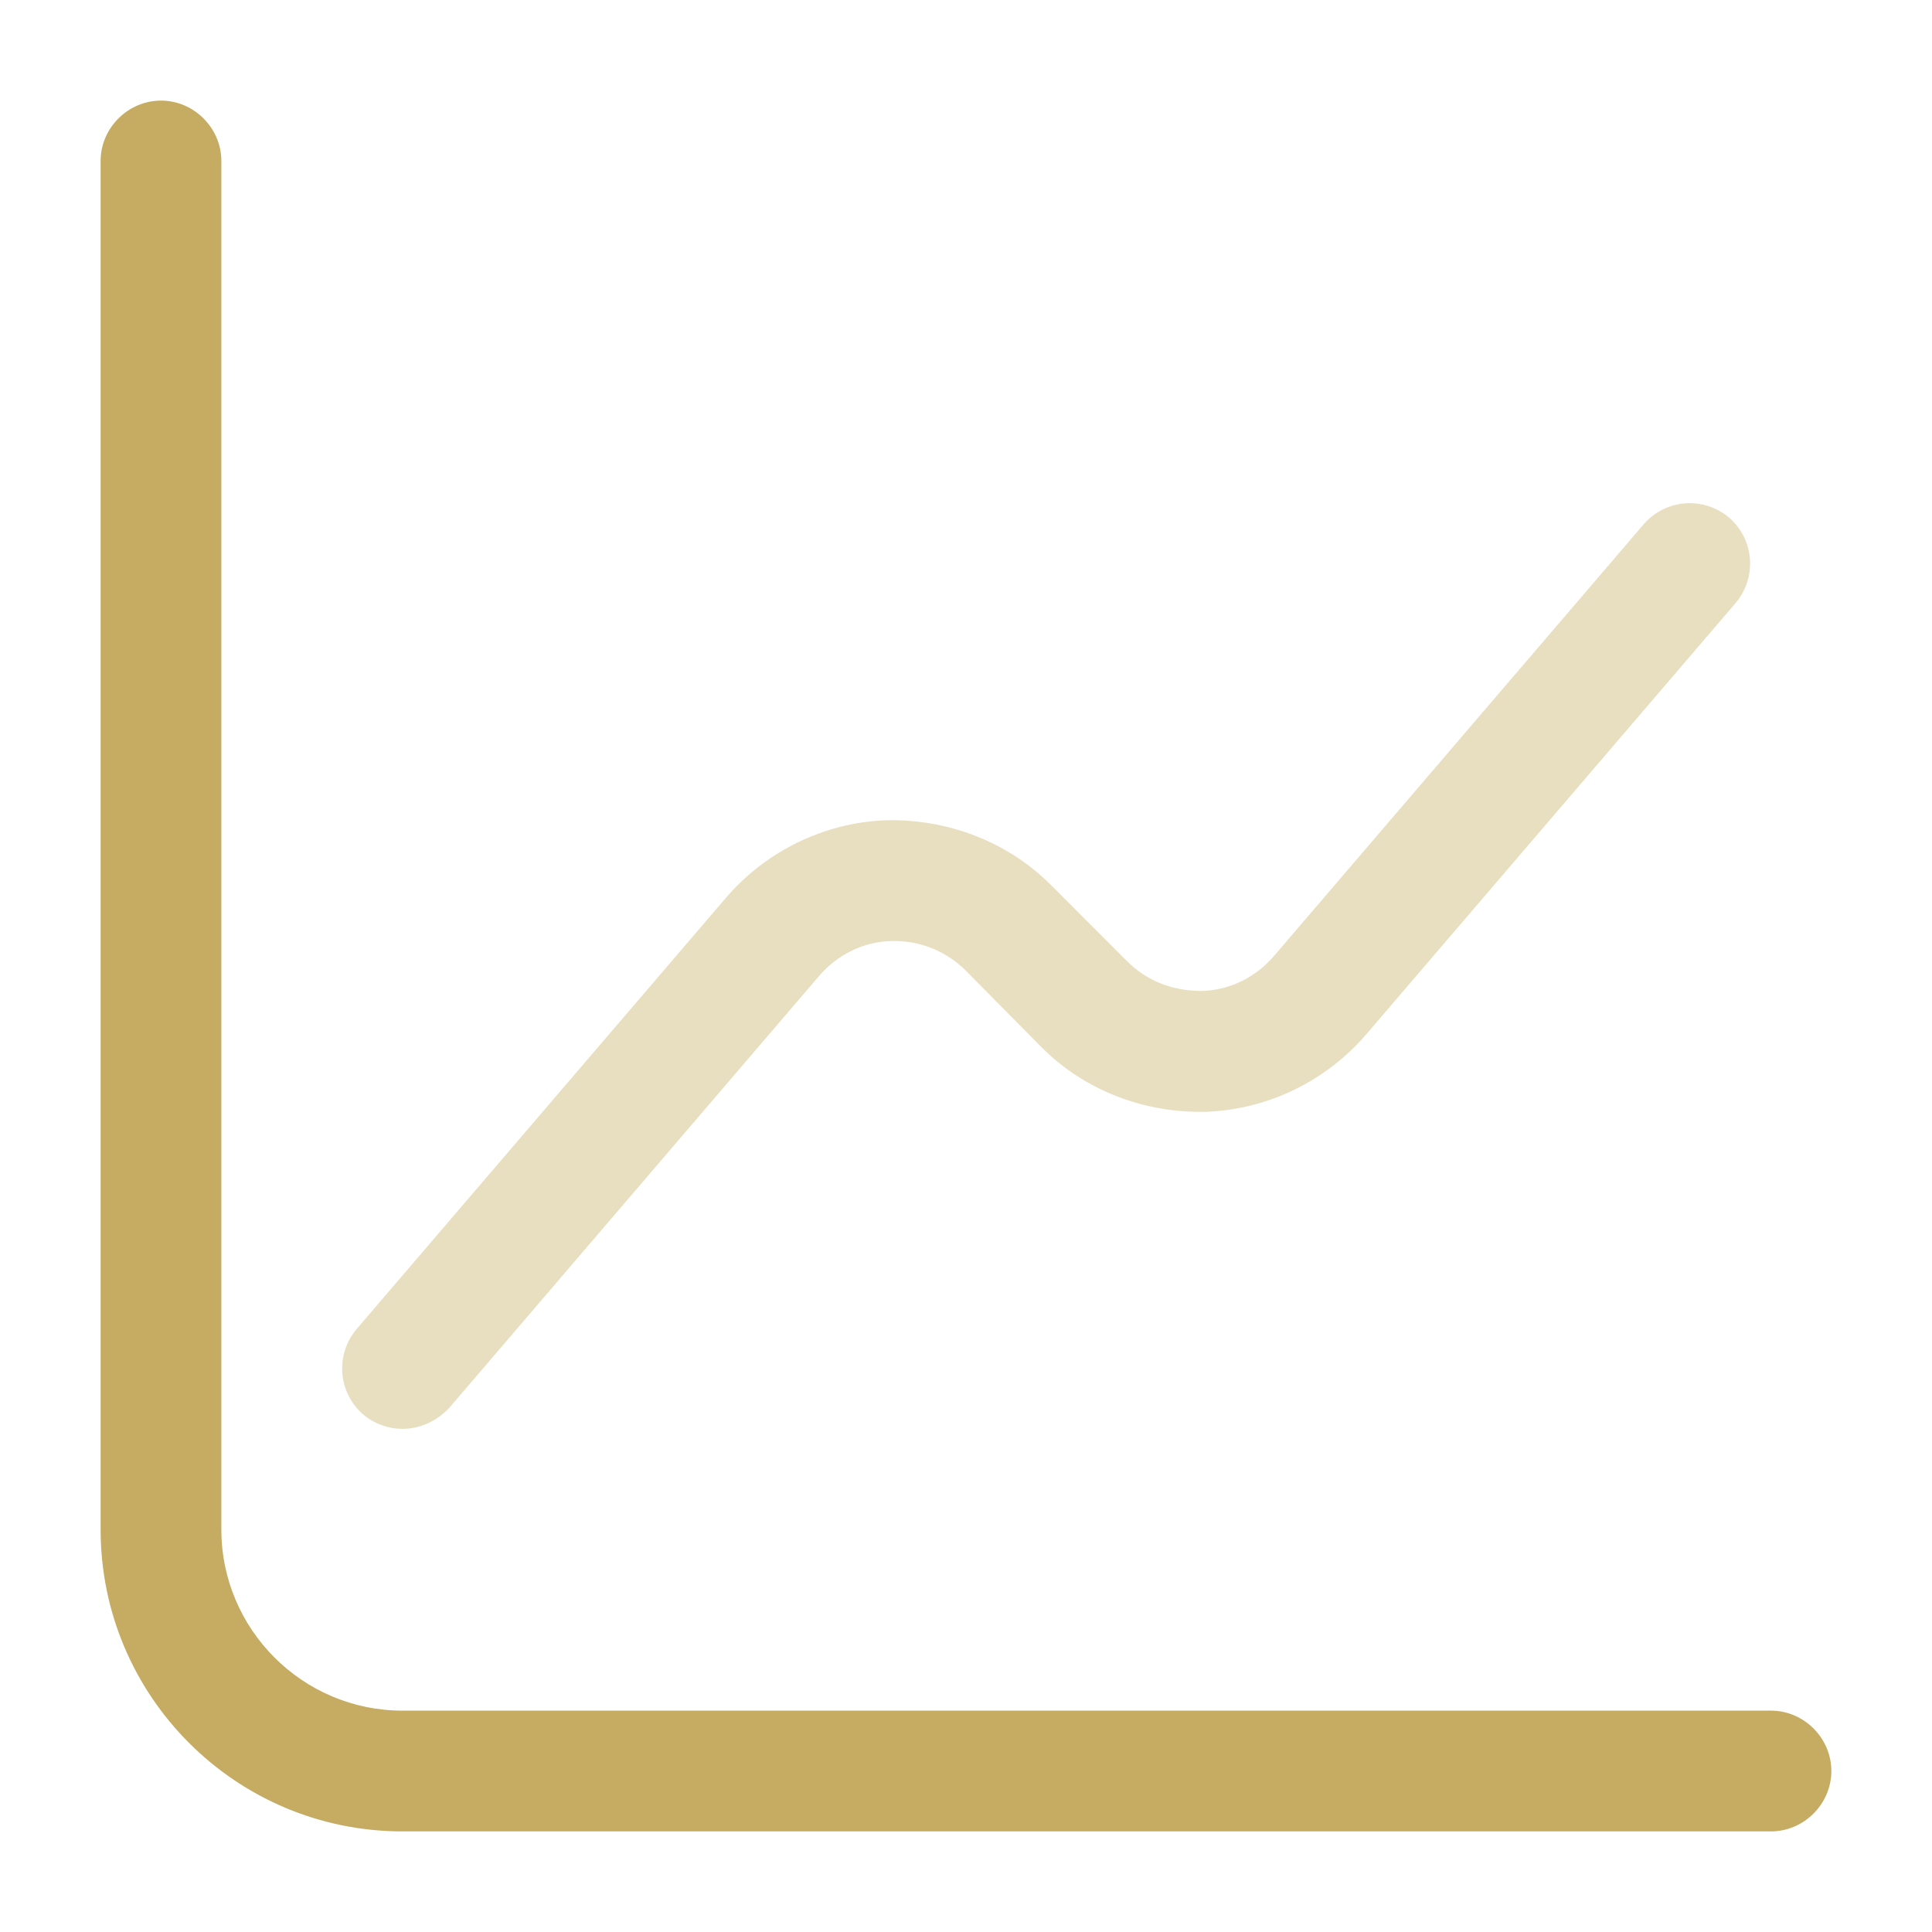 <svg xmlns="http://www.w3.org/2000/svg" fill="none" viewBox="0 0 40 40">
  <path fill="#C5AC62" d="M36.666 37.917H8.333c-3.45 0-6.25-2.8-6.25-6.25V3.333c0-.683.567-1.25 1.25-1.25.683 0 1.25.567 1.25 1.25V31.667c0 2.067 1.683 3.75 3.75 3.75H36.666c.683 0 1.25.567 1.25 1.25s-.567 1.25-1.25 1.25Z"/>
  <path fill="#C5AC62" d="M8.334 29.583c-.283 0-.583-.1-.817-.3-.517-.45-.583-1.233-.133-1.767l7.65-8.933c.833-.967 2.033-1.55 3.3-1.6 1.267-.033 2.517.433 3.417 1.333L23.334 19.9c.417.417.95.617 1.55.617.583-.017 1.117-.283 1.5-.733l7.65-8.933c.45-.517 1.233-.583 1.767-.133.517.45.583 1.233.133 1.767l-7.65 8.933c-.833.967-2.033 1.55-3.3 1.6-1.283.033-2.517-.433-3.417-1.333L20 20.1c-.417-.417-.967-.633-1.55-.617-.583.017-1.117.283-1.5.733L9.3 29.15c-.267.283-.617.433-.967.433Z" opacity=".4"/>
</svg>
